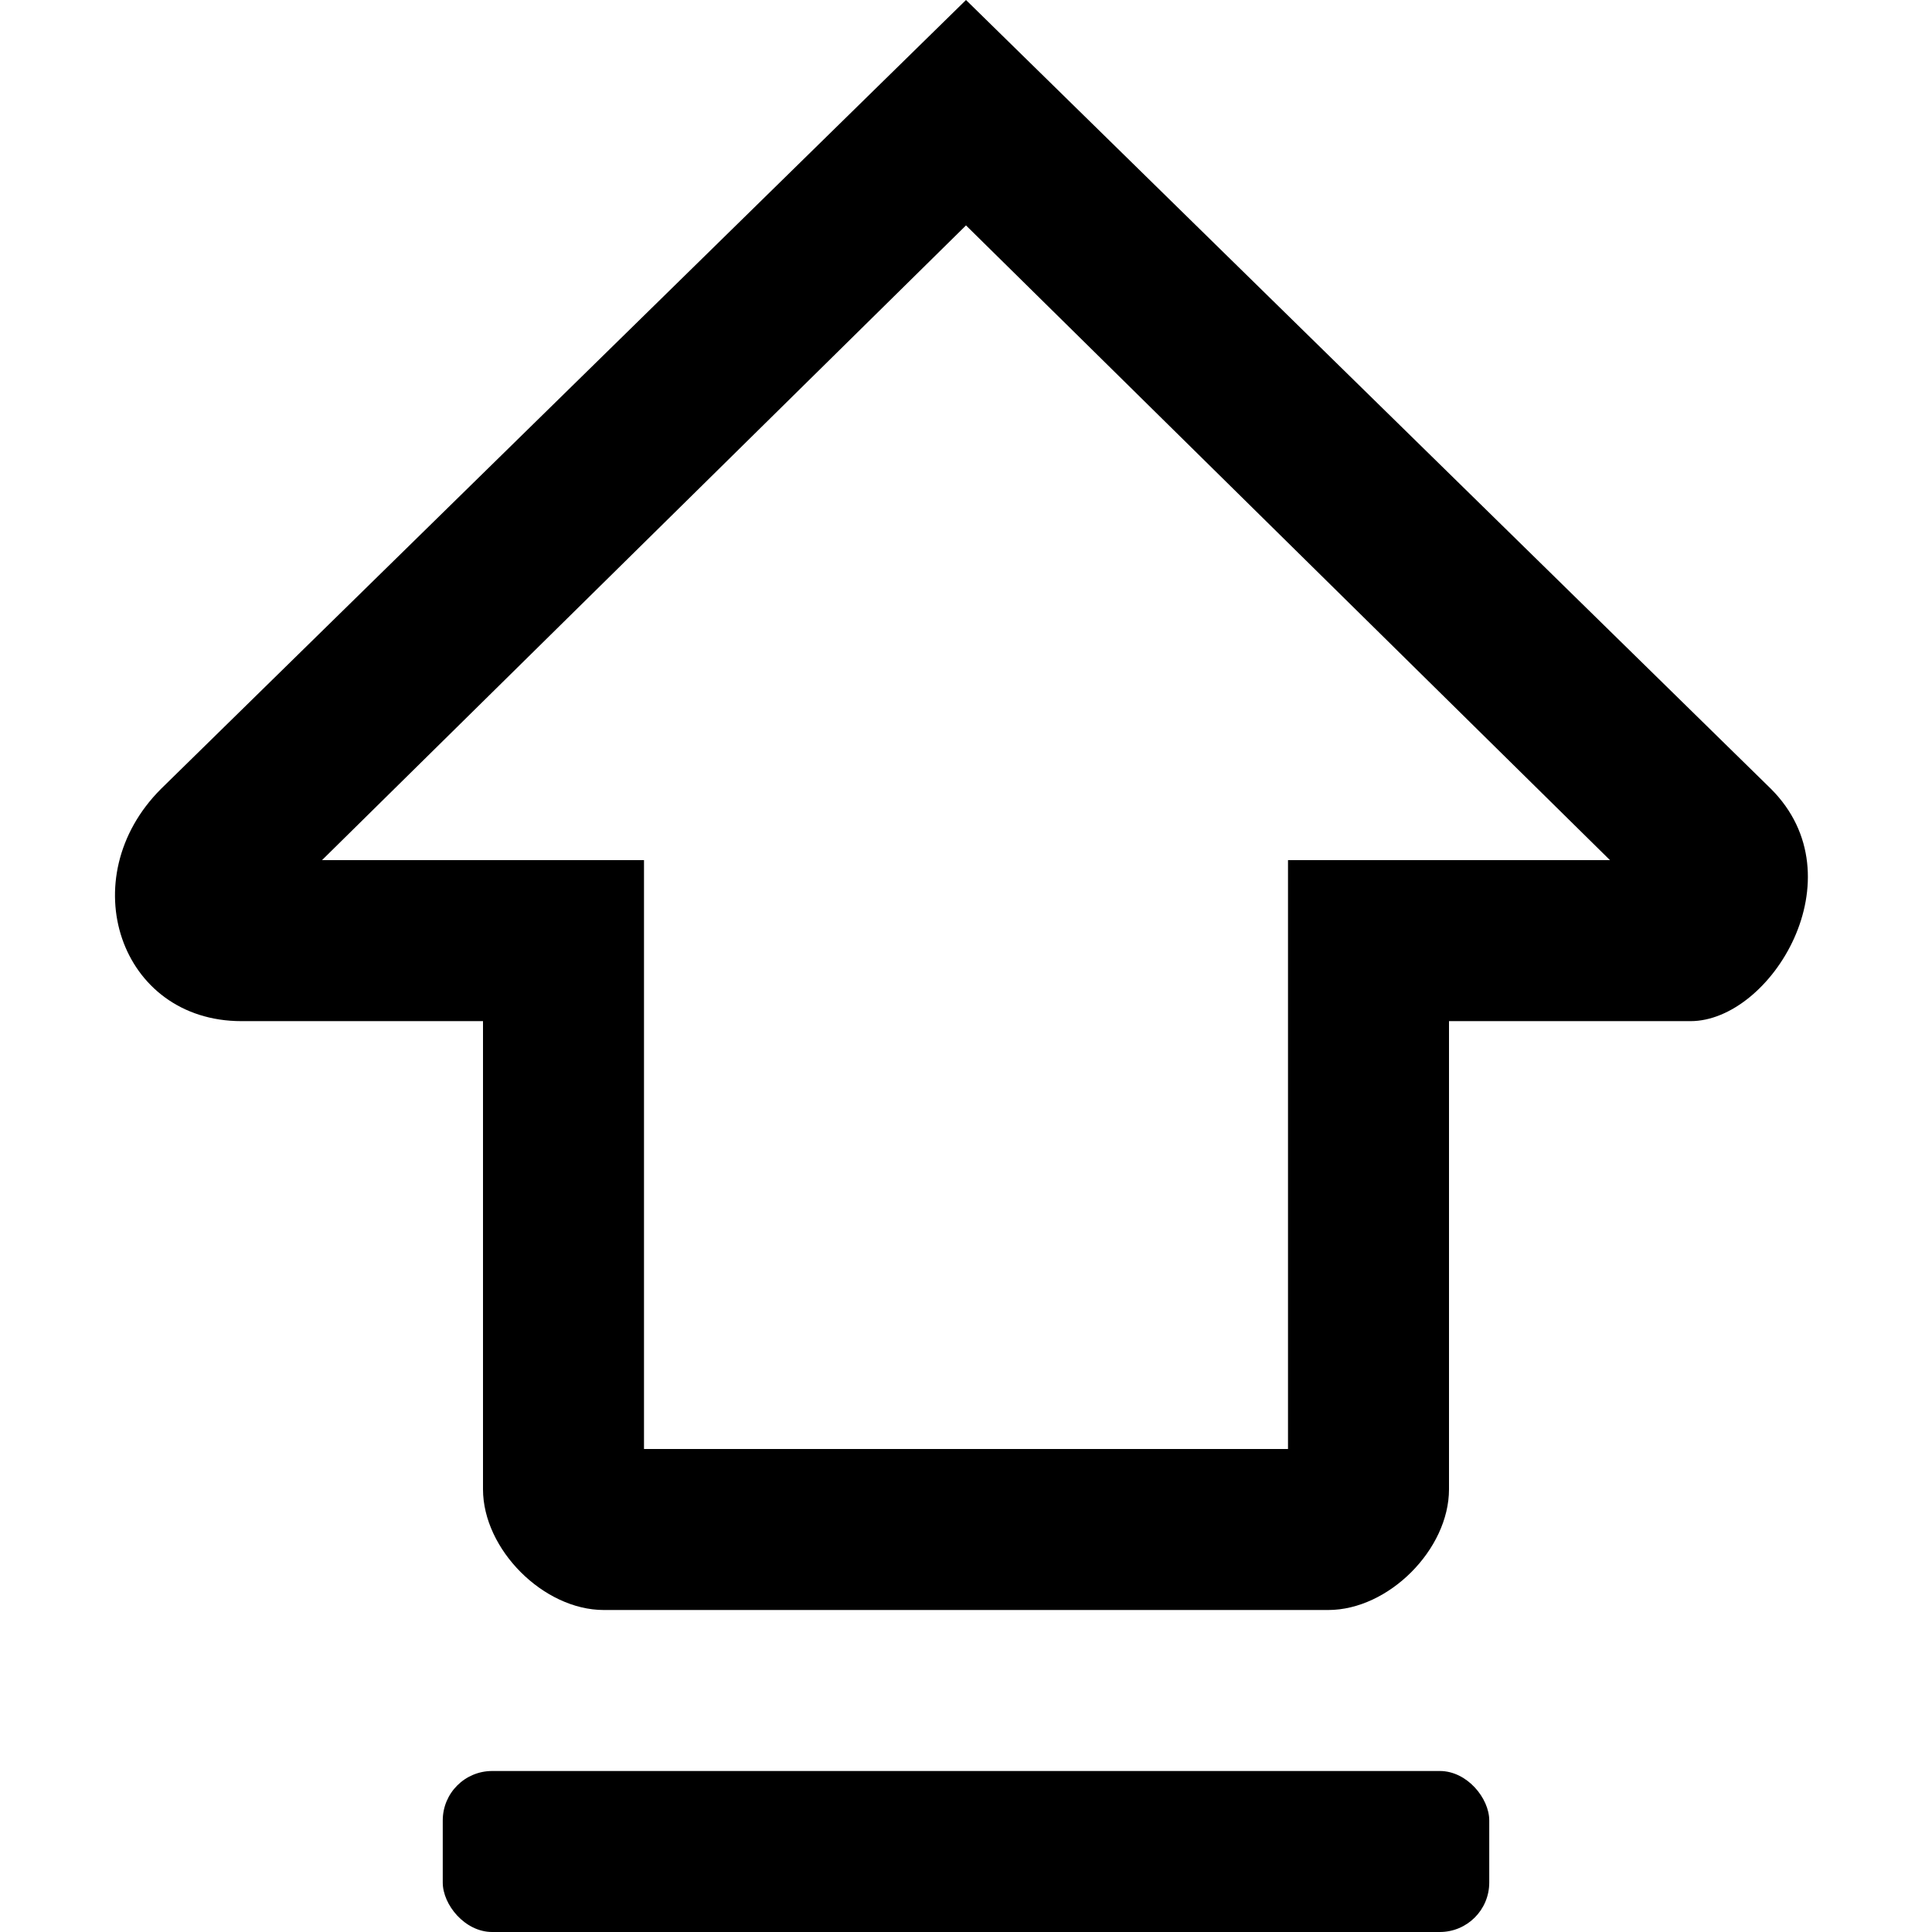 <?xml version="1.0" encoding="UTF-8" standalone="no"?>
<svg
   width="24"
   height="24"
   version="1.1"
   id="svg6"
   sodipodi:docname="capslock_source.svg"
   inkscape:version="1.2 (dc2aedaf03, 2022-05-15)"
   xml:space="preserve"
   xmlns:inkscape="http://www.inkscape.org/namespaces/inkscape"
   xmlns:sodipodi="http://sodipodi.sourceforge.net/DTD/sodipodi-0.dtd"
   xmlns="http://www.w3.org/2000/svg"
   xmlns:svg="http://www.w3.org/2000/svg"><defs
     id="defs10"><inkscape:path-effect
       effect="fillet_chamfer"
       id="path-effect481"
       is_visible="true"
       lpeversion="1"
       nodesatellites_param="F,0,0,1,0,0,0,1 @ F,0,0,1,0,0,0,1 @ F,0,0,1,0,0,0,1 @ F,0,0,1,0,0,0,1 @ F,0,0,1,0,0,0,1 @ F,0,0,1,0,0,0,1 @ F,0,0,1,0,0,0,1 @ F,0,0,1,0,0,0,1 @ F,0,0,1,0,0,0,1 | F,0,0,1,0,0,0,1 @ F,0,0,1,0,0,0,1 @ F,0,0,1,0,0,0,1 @ F,0,0,1,0,0,0,1 @ F,0,0,1,0,0,0,1 @ F,0,0,1,0,0,0,1 @ F,0,0,1,0,0,0,1"
       unit="px"
       method="auto"
       mode="F"
       radius="0"
       chamfer_steps="1"
       flexible="false"
       use_knot_distance="true"
       apply_no_radius="true"
       apply_with_radius="true"
       only_selected="false"
       hide_knots="false" /></defs><sodipodi:namedview
     id="namedview8"
     pagecolor="#ffffff"
     bordercolor="#666666"
     borderopacity="1.0"
     inkscape:showpageshadow="false"
     inkscape:pageopacity="0.0"
     inkscape:pagecheckerboard="false"
     inkscape:deskcolor="#d1d1d1"
     showgrid="false"
     showborder="false"
     inkscape:zoom="22.474623"
     inkscape:cx="9.2103881"
     inkscape:cy="9.9445495"
     inkscape:current-layer="svg6"
     showguides="true"><sodipodi:guide
       position="2,24"
       orientation="-1,0"
       id="guide400"
       inkscape:locked="false"
       inkscape:label=""
       inkscape:color="rgb(0,134,229)" /><sodipodi:guide
       position="22,24"
       orientation="-1,0"
       id="guide402"
       inkscape:locked="false"
       inkscape:label=""
       inkscape:color="rgb(0,134,229)" /><sodipodi:guide
       position="12,24"
       orientation="0,1"
       id="guide404"
       inkscape:locked="false"
       inkscape:label=""
       inkscape:color="rgb(0,134,229)" /><sodipodi:guide
       position="21,24"
       orientation="-1,0"
       id="guide406"
       inkscape:label=""
       inkscape:locked="false"
       inkscape:color="rgb(0,134,229)" /><sodipodi:guide
       position="3,24"
       orientation="-1,0"
       id="guide408"
       inkscape:label=""
       inkscape:locked="false"
       inkscape:color="rgb(0,134,229)" /><sodipodi:guide
       position="12,14.2"
       orientation="0,1"
       id="guide410"
       inkscape:locked="false"
       inkscape:label=""
       inkscape:color="rgb(0,134,229)" /><sodipodi:guide
       position="0.9,13"
       orientation="-1,0"
       id="guide412"
       inkscape:locked="false"
       inkscape:label=""
       inkscape:color="rgb(0,134,229)" /><sodipodi:guide
       position="1.5,12"
       orientation="-1,0"
       id="guide414"
       inkscape:locked="false"
       inkscape:label=""
       inkscape:color="rgb(0,134,229)" /><sodipodi:guide
       position="23.1,13"
       orientation="-1,0"
       id="guide416"
       inkscape:locked="false"
       inkscape:label=""
       inkscape:color="rgb(0,134,229)" /><sodipodi:guide
       position="22.5,12"
       orientation="-1,0"
       id="guide418"
       inkscape:label=""
       inkscape:locked="false"
       inkscape:color="rgb(0,134,229)" /><sodipodi:guide
       position="6,5.5"
       orientation="0,1"
       id="guide485"
       inkscape:locked="false"
       inkscape:label=""
       inkscape:color="rgb(0,134,229)" /><sodipodi:guide
       position="7.5,4"
       orientation="-1,0"
       id="guide487"
       inkscape:locked="false"
       inkscape:label=""
       inkscape:color="rgb(0,134,229)" /><sodipodi:guide
       position="16.5,4"
       orientation="-1,0"
       id="guide491"
       inkscape:label=""
       inkscape:locked="false"
       inkscape:color="rgb(0,134,229)" /></sodipodi:namedview><path
     d="M 21,22 V 7 C 21,6.31 20.65,5.77 20.12,5.41 L 12,0 3.89,5.41 C 3.36,5.77 3,6.31 3,7 v 15 c 0,1.1 0.9,2 2,2 h 14 c 1.1,0 2,-0.9 2,-2 z M 8.41,19 7,17.59 10.59,14 7,10.41 8.41,9 12,12.59 15.59,9 17,10.41 13.41,14 17,17.59 15.59,19 12,15.41 Z"
     id="path2"
     style="display:none;fill:#000000;fill-opacity:0.298"
     inkscape:highlight-color="#777777"
     inkscape:label="backspace_vertical"
     sodipodi:insensitive="true" /><path
     d="m 1,11 h 4.5 v 9 h 13 V 11 H 23 L 12,0 Z"
     id="path4"
     style="display:none;stroke-width:1"
     inkscape:highlight-color="#0090dc"
     sodipodi:nodetypes="cccccccc"
     sodipodi:insensitive="true"
     inkscape:label="draw1" /><path
     d="m 5.5,9 h 2 v 9 h 9 V 9 h 2.35 L 12,2 Z"
     id="path4-8"
     style="display:none;fill:#efacb8;fill-opacity:0.679;stroke-width:1"
     inkscape:highlight-color="#0090dc"
     sodipodi:nodetypes="cccccccc"
     inkscape:label="draw1_inner" /><path
     style="color:#000000;display:none;fill:#080502;fill-opacity:1;-inkscape-stroke:none"
     d="M 11.999,2 1,13 h 4.5 v 9 h 13 v -9 H 23 Z m 0.002,2.842 6.105,6.158 h -1.606 v 9 H 7.5 v -9 H 5.896 Z"
     id="path1350"
     sodipodi:nodetypes="cccccccccccccccc"
     inkscape:label="draw1_path" /><path
     style="color:#000000;display:none;fill:#080502;fill-opacity:1;-inkscape-stroke:none"
     d="M 11.999,0 1,11 h 4.5 v 9 h 13 v -9 H 23 Z"
     id="path1350-7"
     sodipodi:nodetypes="cccccccc"
     inkscape:label="draw1_fill" /><rect
     style="display:inline;fill:#000000;fill-opacity:1;stroke-width:1.002"
     id="rect1154"
     width="13"
     height="2"
     x="5.5"
     y="22"
     inkscape:label="lock"
     ry="0.614" /><path
     style="display:none;fill:none;fill-opacity:1;stroke:#d8b56c;stroke-width:2;stroke-linecap:round;stroke-linejoin:miter;stroke-miterlimit:3;stroke-dasharray:none;stroke-opacity:0.573;paint-order:normal"
     d="M 12,1.414 1.5,11.7 H 7 V 19 h 10 v -7.3 h 5.5 z"
     id="path1296"
     sodipodi:nodetypes="cccccccc"
     inkscape:label="draw2" /><path
     style="color:#000000;display:inline;fill:#000000;fill-opacity:1;stroke-linecap:round;stroke-miterlimit:3;-inkscape-stroke:none"
     d="M 12,0 2,9.8 c -1.107,1.107 -0.516,2.885 1,2.885 h 3 v 5.815 C 6,19.248 6.752,20 7.5,20 h 9 c 0.749,0 1.5,-0.752 1.5,-1.5 v -5.815 h 3 c 1,0 2.1,-1.785 1,-2.885 z m 0,2.8 8,7.885 H 16 V 18 H 8 V 10.685 H 4 Z"
     id="path1296-2"
     sodipodi:nodetypes="cccccccccccccccccccc"
     inkscape:label="draw2_path" /></svg>
